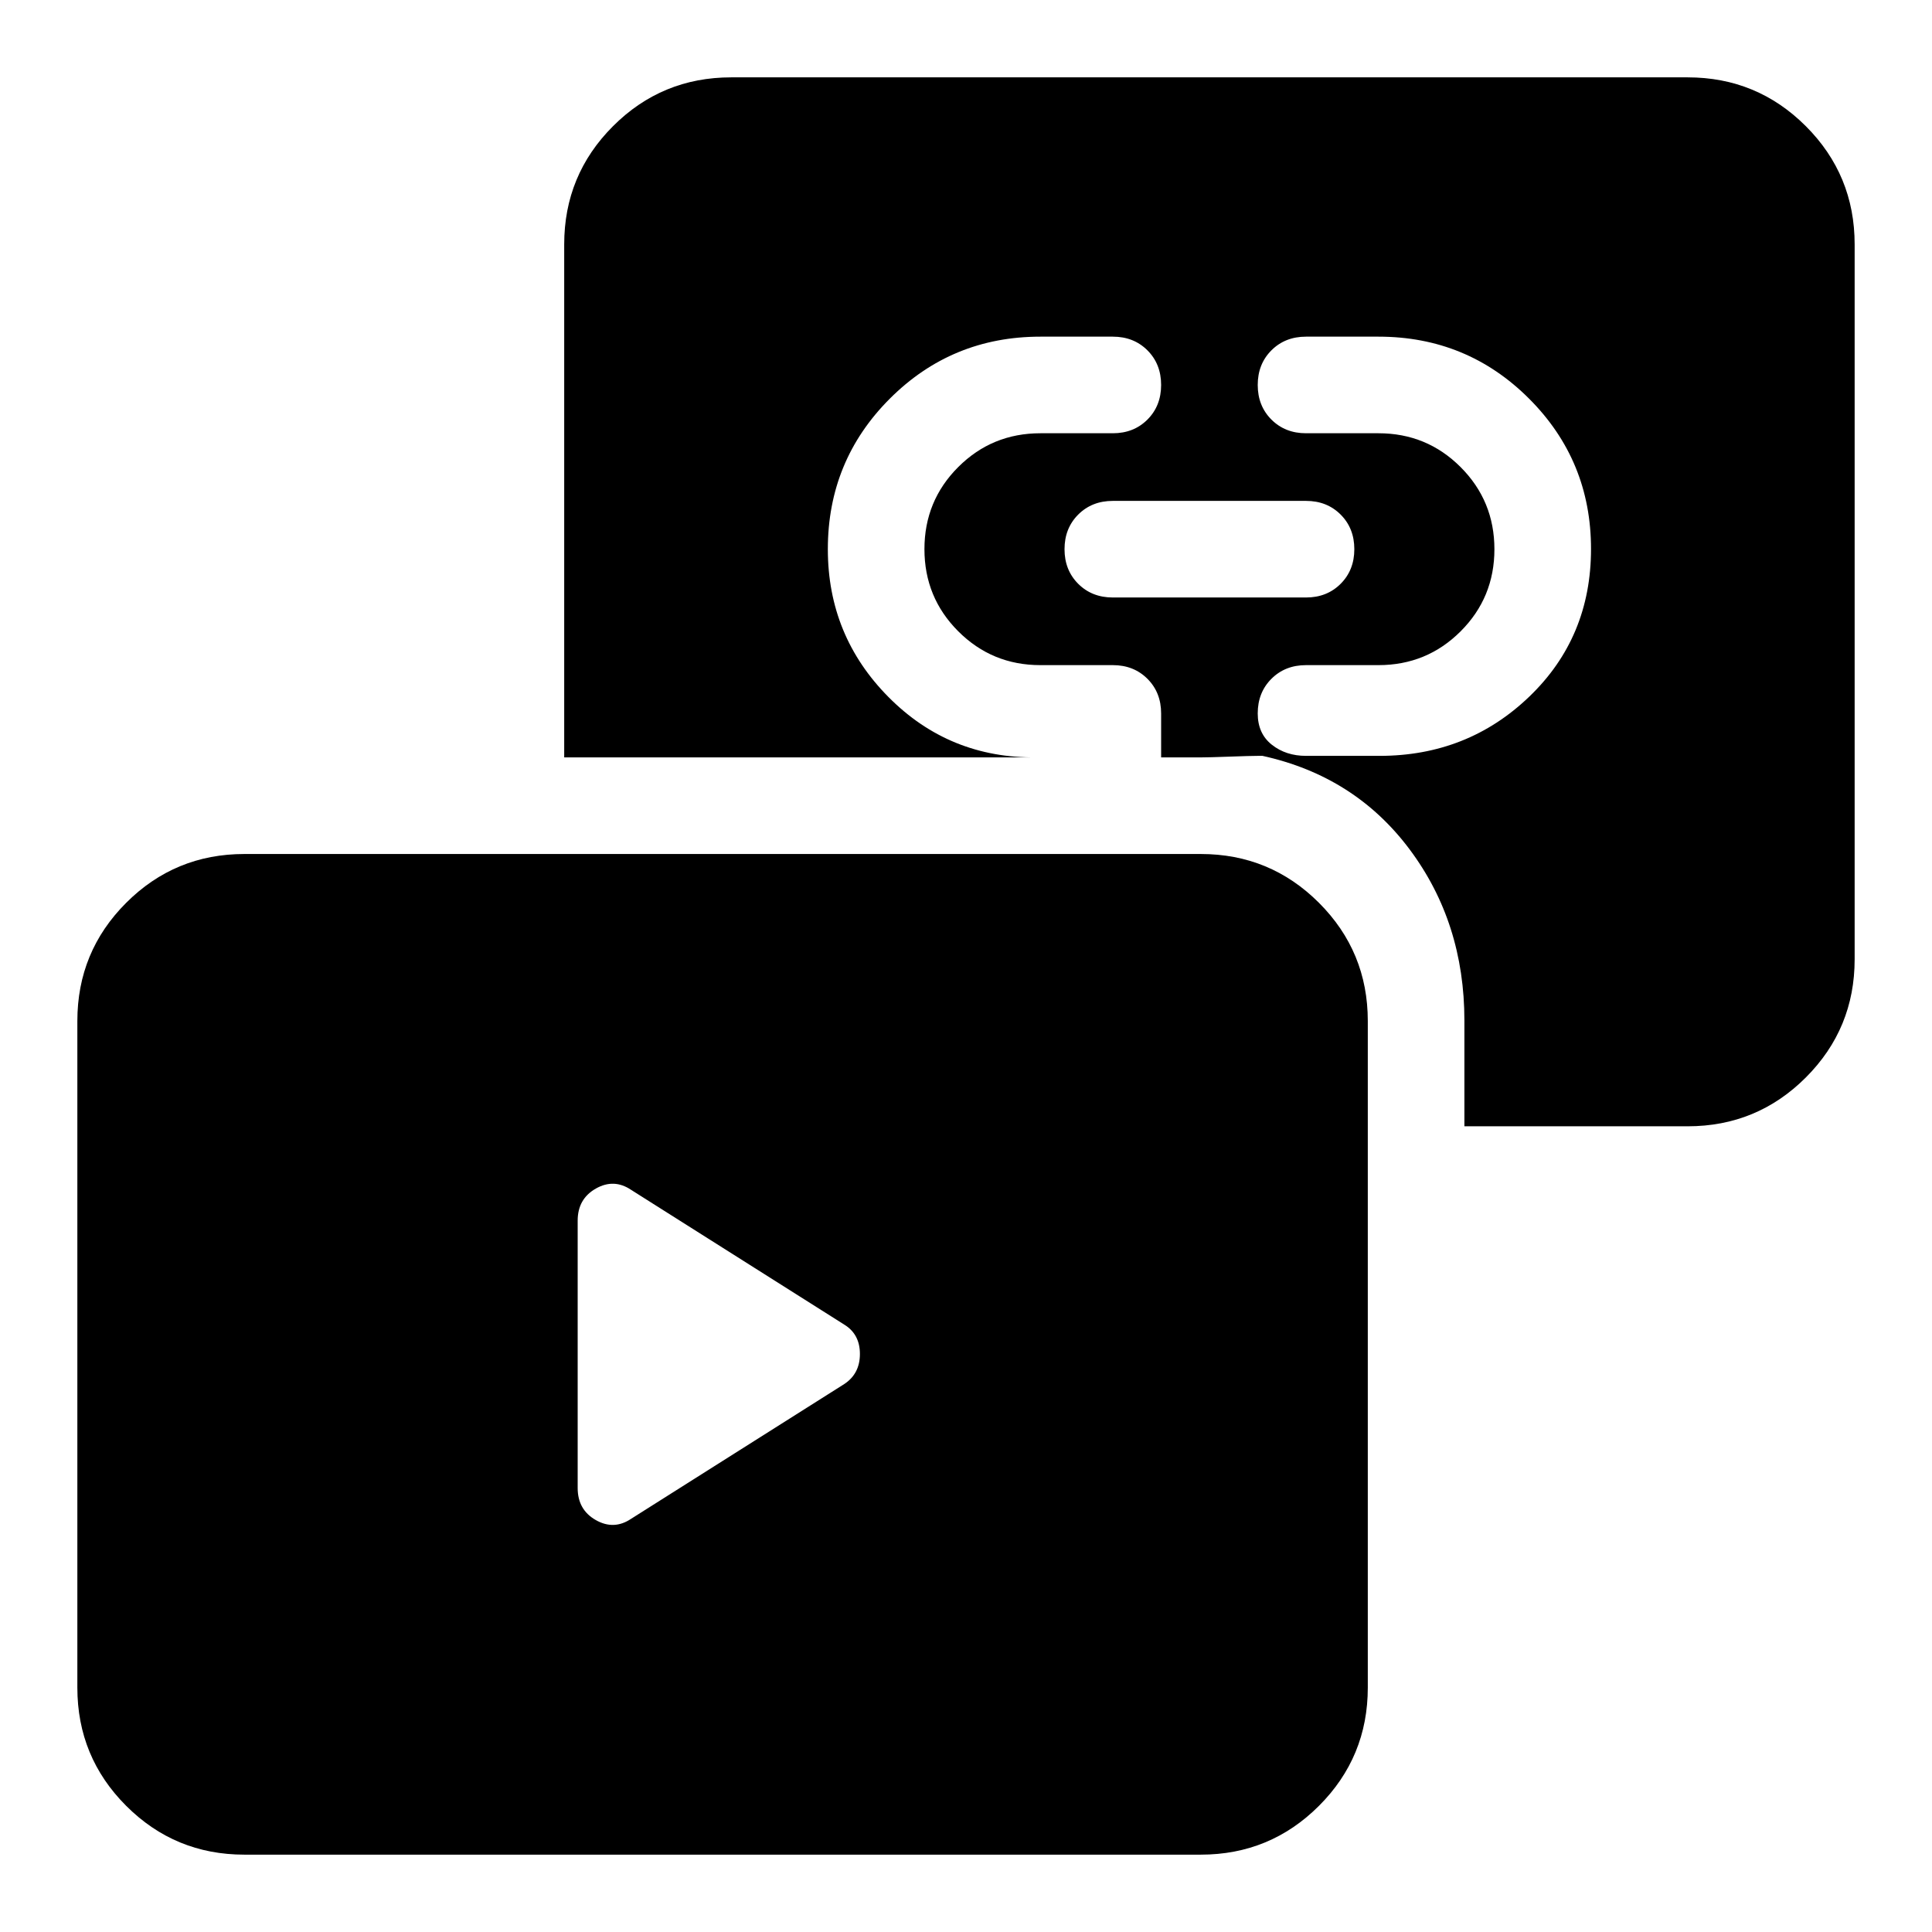 <svg xmlns="http://www.w3.org/2000/svg" height="20" viewBox="0 -960 960 960" width="20"><path d="M552.957-663.109h96q10.4 0 17.2-6.8 6.8-6.8 6.8-17.2 0-10.4-6.8-17.2-6.8-6.8-17.2-6.8h-96q-10.4 0-17.2 6.8-6.8 6.8-6.8 17.2 0 10.4 6.8 17.2 6.8 6.8 17.2 6.8ZM121.435-38.435q-34.483 0-58.742-24.258-24.258-24.26-24.258-58.742v-331.217q0-34.483 24.258-58.742 24.26-24.258 58.742-24.258h475.217q34.483 0 58.742 24.258 24.258 24.259 24.258 58.742v331.217q0 34.483-24.258 58.742-24.259 24.258-58.742 24.258H121.435Zm606.217-361.913v-52.509q0-48.665-27.195-85.056-27.196-36.391-73.109-46.5h58.087q43.804 0 74.467-29.446 30.663-29.445 30.663-73.369t-30.802-74.707q-30.803-30.782-74.806-30.782h-36q-10.4 0-17.2 6.8-6.8 6.8-6.8 17.2 0 10.4 6.8 17.2 6.8 6.8 17.2 6.8h36q24.003 0 40.806 16.81 16.802 16.811 16.802 40.826 0 24.016-16.802 40.798Q708.96-629.5 684.957-629.5h-36q-10.4 0-17.2 6.8-6.8 6.8-6.8 17.2 0 10 7 15.543 7 5.544 17 5.544h-24q-3.718 0-13.953.38-10.236.381-14.352.381h-19.695V-605.5q0-10.4-6.8-17.2-6.8-6.8-17.2-6.8h-36q-24.004 0-40.807-16.811-16.802-16.811-16.802-40.826t16.802-40.798q16.803-16.782 40.807-16.782h36q10.4 0 17.2-6.8 6.8-6.8 6.8-17.2 0-10.4-6.8-17.2-6.8-6.8-17.2-6.8h-36q-44.004 0-74.807 30.802-30.802 30.803-30.802 74.806 0 43.087 30.185 73.511 30.184 30.424 73.51 29.946H280.348v-254.913q0-34.483 24.258-58.742 24.259-24.258 58.742-24.258h475.217q34.483 0 58.742 24.258 24.258 24.259 24.258 58.742v355.217q0 34.483-24.258 58.742-24.259 24.258-58.742 24.258H727.652Zm-308.13 128.065q7.761-5.118 7.761-14.939t-7.761-14.582l-105.913-66.957q-8.554-5.761-17.56-.637-9.006 5.125-9.006 15.92v132.869q0 10.795 9.006 15.92 9.006 5.124 17.56-.637l105.913-66.957Z"/></svg>